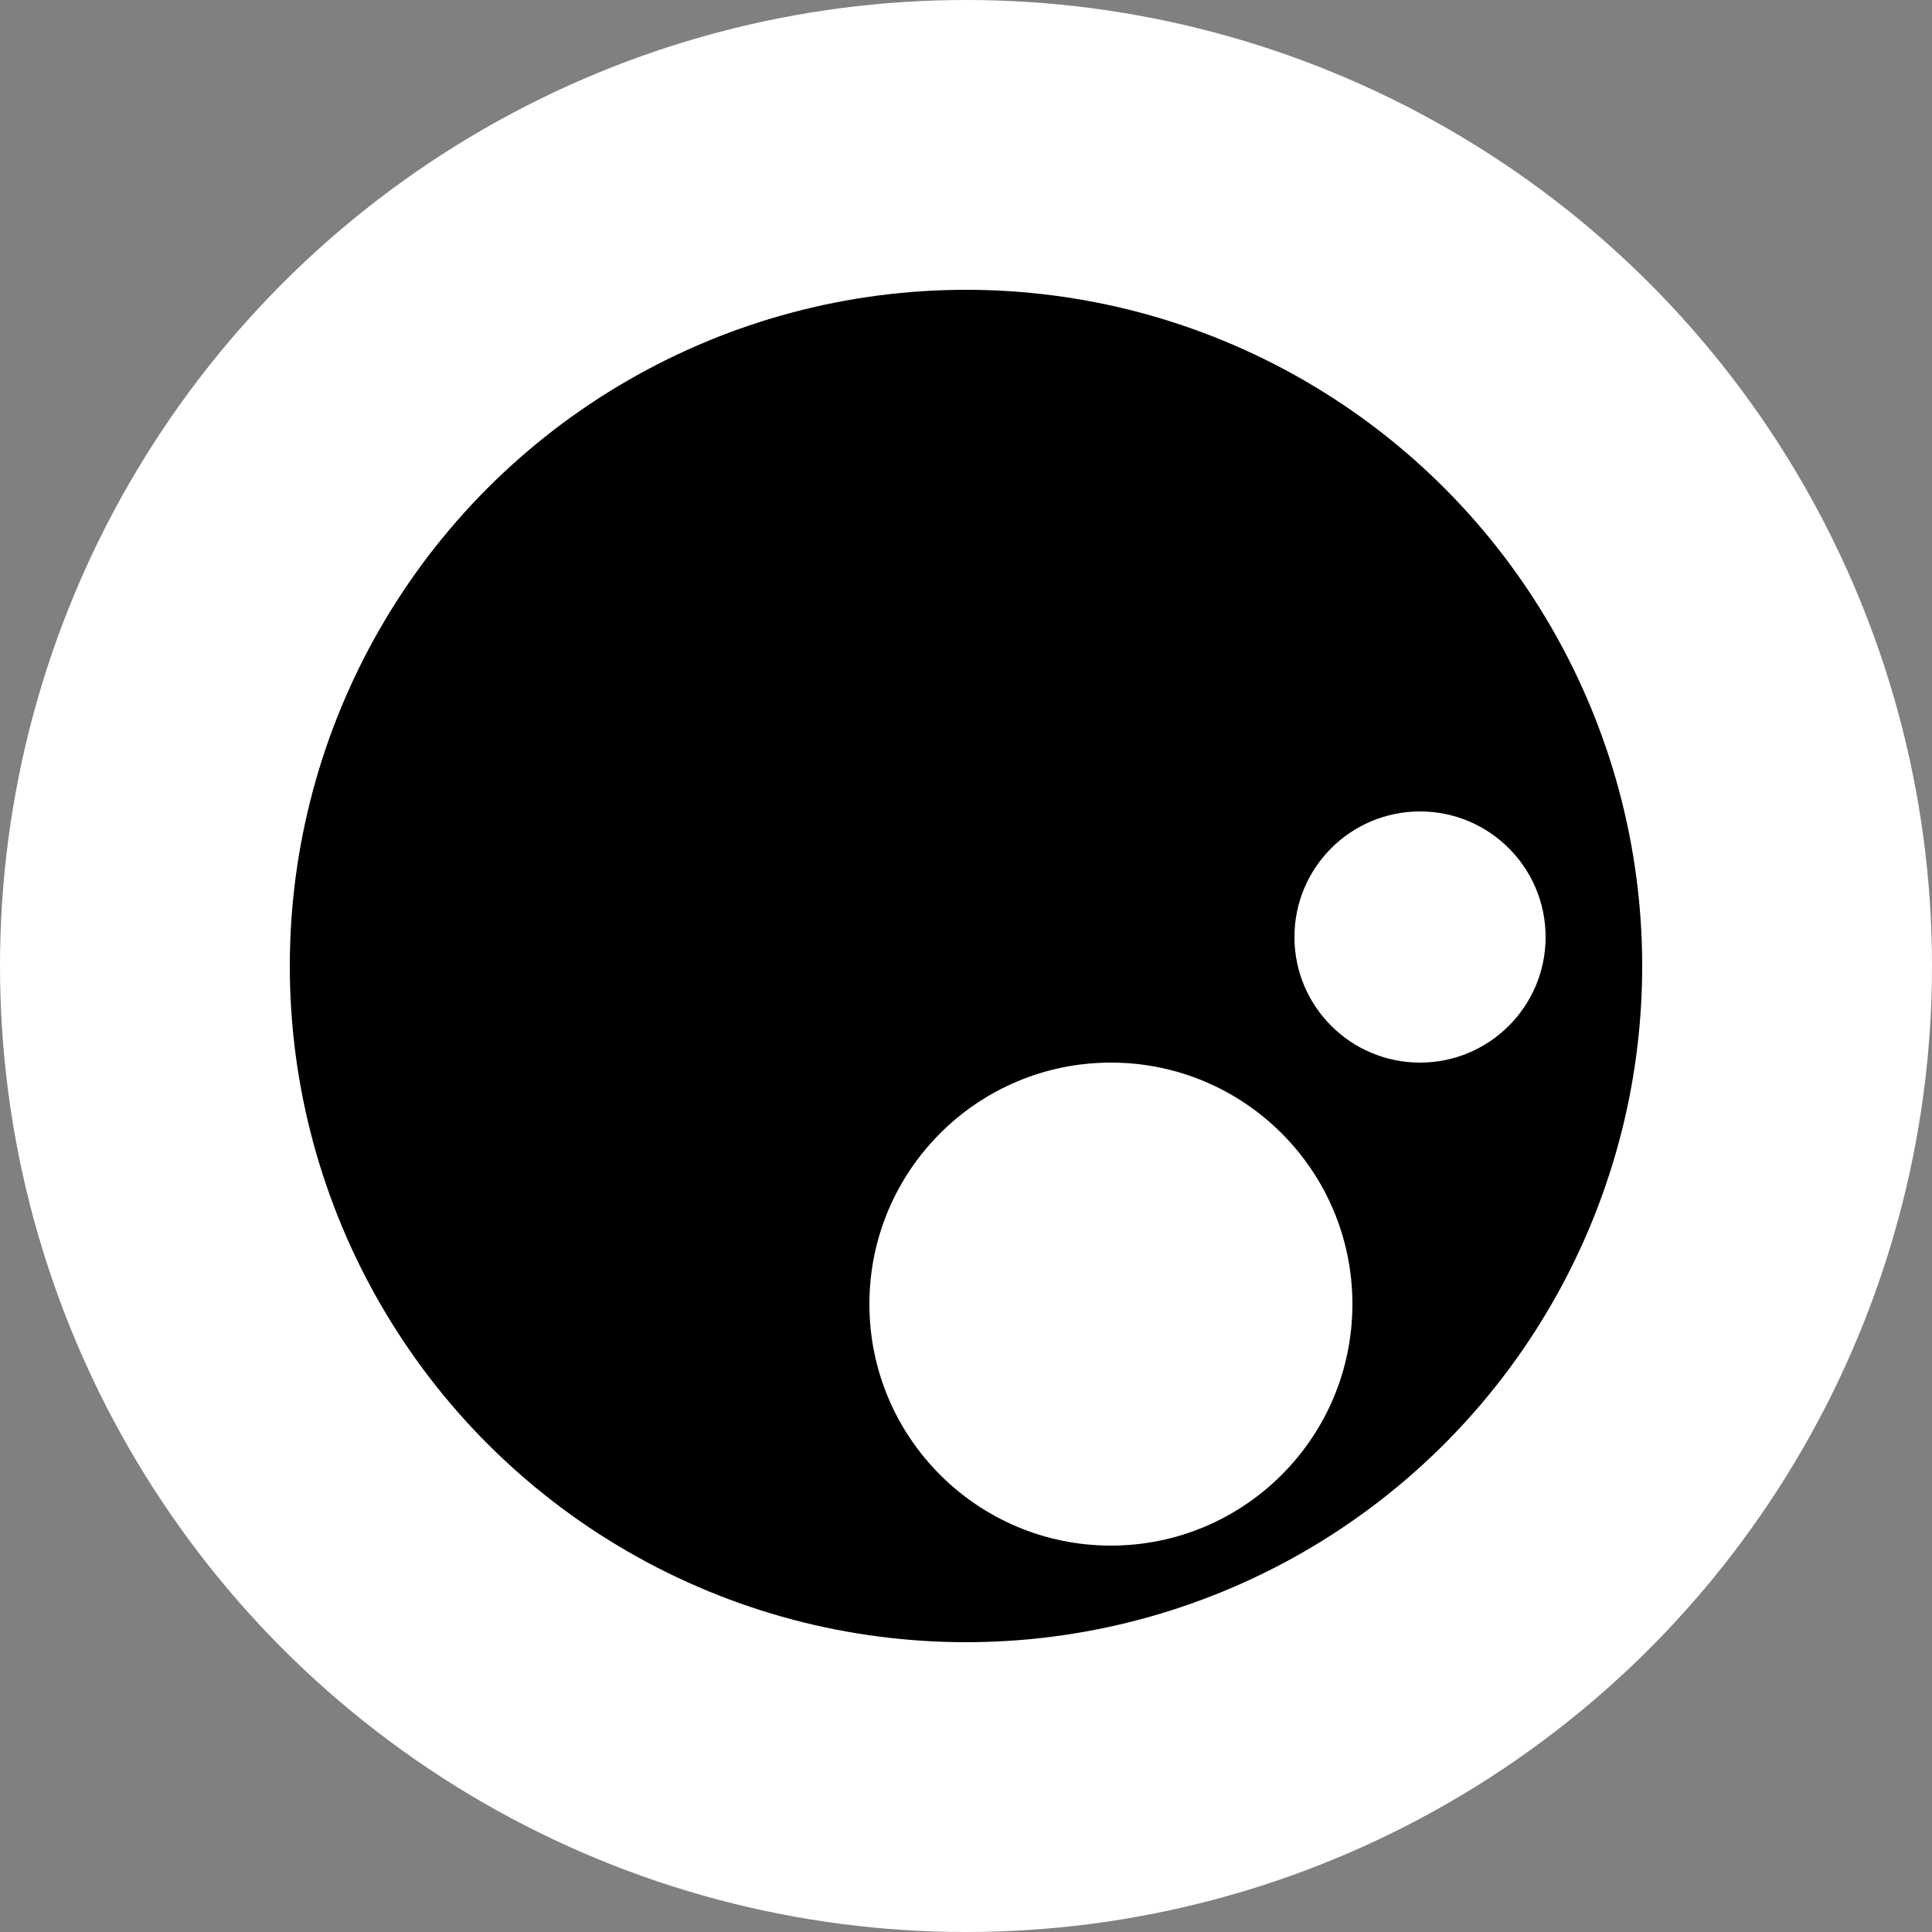 <svg width="100" height="100" viewBox="0 0 100 100" fill="none" xmlns="http://www.w3.org/2000/svg">
<rect x="0" y="0" width="100" height="100" fill="#808080" stroke="none"/>
<circle cx="50" cy="50" r="50" fill="white"/>
<circle cx="50" cy="50" r="35" fill="black"/>
<circle cx="57.5" cy="67.5" r="12.5" fill="white"/>
<circle cx="73.5" cy="48.5" r="6.5" fill="white"/>
</svg>
